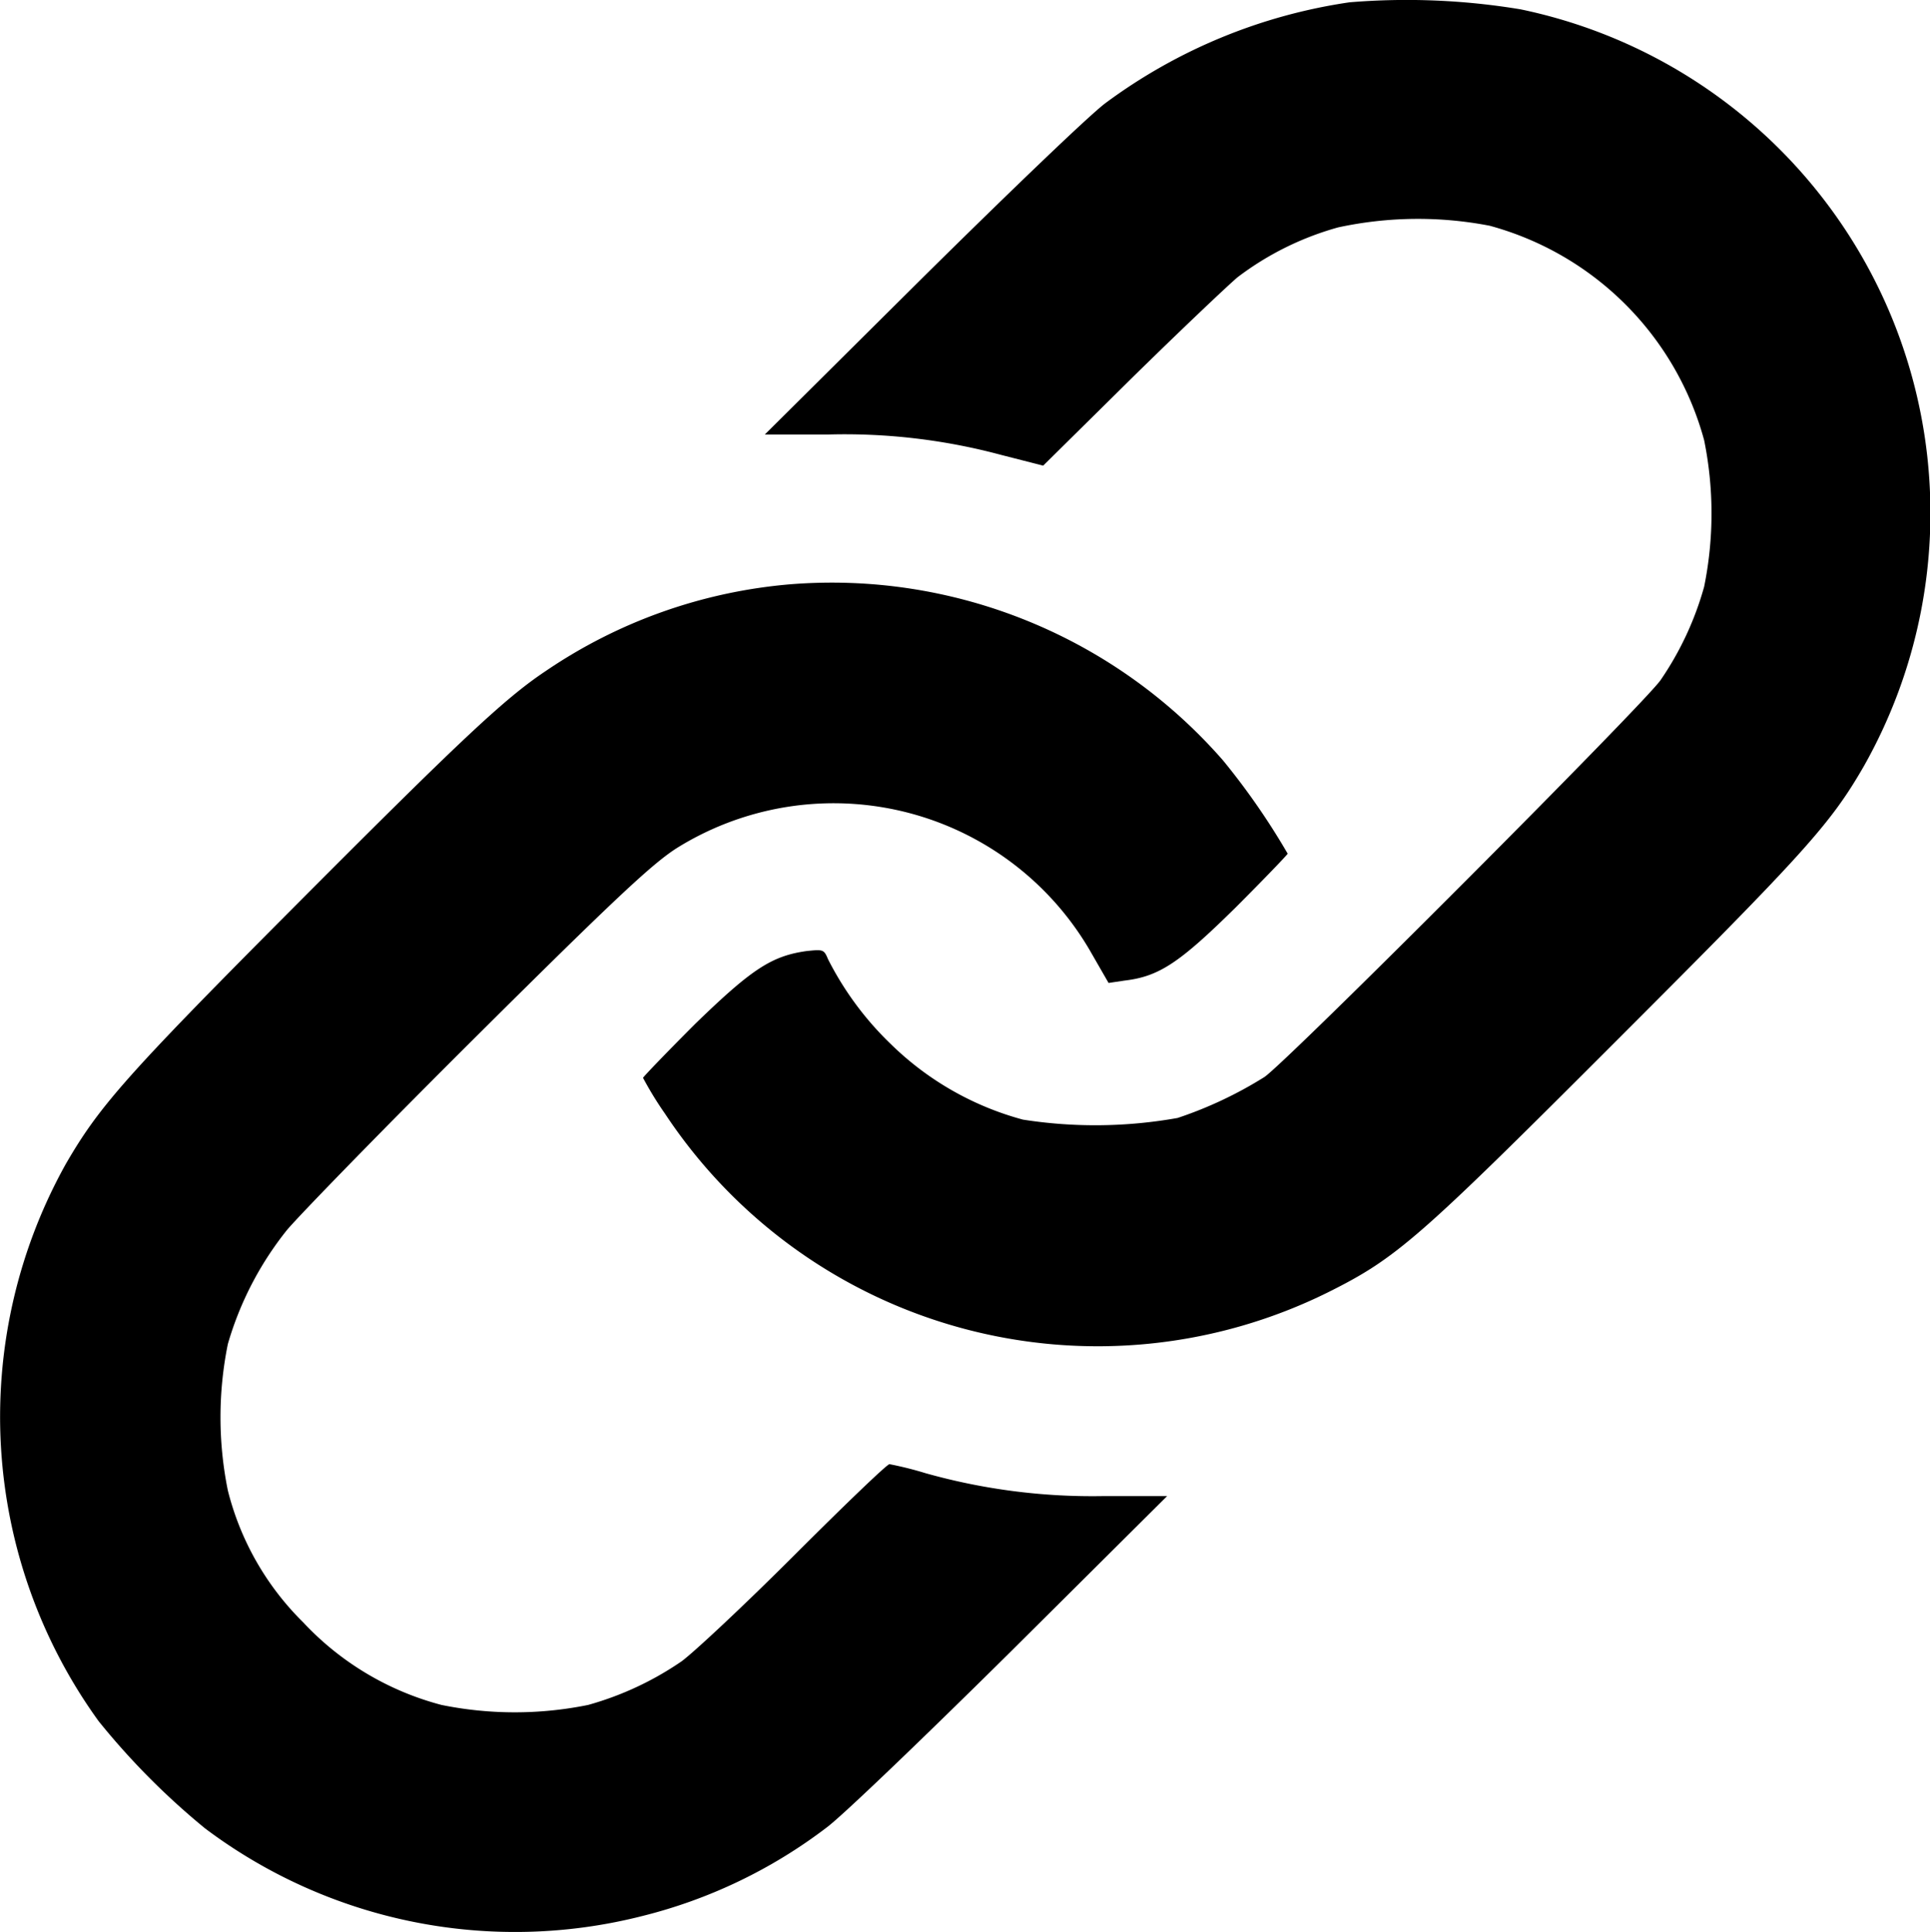 <svg id="share_link" data-name="share link" xmlns="http://www.w3.org/2000/svg" width="44.367" height="44.42" viewBox="0 0 44.367 44.42">
  <g id="Group_257" data-name="Group 257">
    <g id="Group_256" data-name="Group 256" transform="translate(0)">
      <path id="Path_224" data-name="Path 224" d="M104.742,10.074a12.432,12.432,0,0,0-5.608,2.315c-.358.263-2.258,2.089-4.235,4.046L91.3,20.011h1.468a13.854,13.854,0,0,1,3.971.471l.96.245L99.7,18.75c1.11-1.092,2.221-2.145,2.465-2.353a6.843,6.843,0,0,1,2.315-1.148,8.685,8.685,0,0,1,3.482-.038,7.012,7.012,0,0,1,4.931,4.931,8.46,8.46,0,0,1,0,3.369,7.216,7.216,0,0,1-1,2.145c-.358.527-8.6,8.789-9.109,9.128a9.277,9.277,0,0,1-1.995.941,10.752,10.752,0,0,1-3.557.038,6.905,6.905,0,0,1-3.03-1.731,7.238,7.238,0,0,1-1.449-1.957c-.094-.226-.113-.226-.489-.188C91.455,32,91,32.3,89.7,33.561c-.659.659-1.2,1.223-1.2,1.242a7.99,7.99,0,0,0,.508.828,11.924,11.924,0,0,0,15.244,4.1c1.581-.79,2.07-1.223,6.643-5.8,4.31-4.31,4.893-4.95,5.665-6.286a11.83,11.83,0,0,0-7.886-17.409A15.977,15.977,0,0,0,104.742,10.074Z" transform="translate(-73.718 -10.021)"/>
      <path id="Path_225" data-name="Path 225" d="M28.125,81.221A11.736,11.736,0,0,0,22.5,83.216c-.96.64-1.995,1.619-5.966,5.608-3.708,3.726-4.31,4.423-5.063,5.721a11.942,11.942,0,0,0,.753,12.816,16.825,16.825,0,0,0,2.447,2.465,11.851,11.851,0,0,0,10.05,2.014,11.6,11.6,0,0,0,4.235-2.033c.358-.263,2.258-2.089,4.235-4.046l3.595-3.576H35.315a14.147,14.147,0,0,1-4.084-.527,8.006,8.006,0,0,0-.828-.207c-.056,0-1.035.941-2.183,2.089s-2.315,2.24-2.6,2.447a7.216,7.216,0,0,1-2.145,1,8.46,8.46,0,0,1-3.369,0,6.665,6.665,0,0,1-3.181-1.9,6.467,6.467,0,0,1-1.731-3.03,8.46,8.46,0,0,1,0-3.369,7.553,7.553,0,0,1,1.355-2.616c.282-.339,2.258-2.371,4.4-4.5,3.162-3.143,4.009-3.933,4.573-4.291a6.819,6.819,0,0,1,9.485,2.353l.433.753.376-.056c.79-.094,1.261-.414,2.541-1.675.659-.659,1.2-1.223,1.2-1.242a16.3,16.3,0,0,0-1.487-2.145A11.936,11.936,0,0,0,28.125,81.221Z" transform="translate(-9.956 -67.787)"/>
    </g>
  </g>
</svg>
